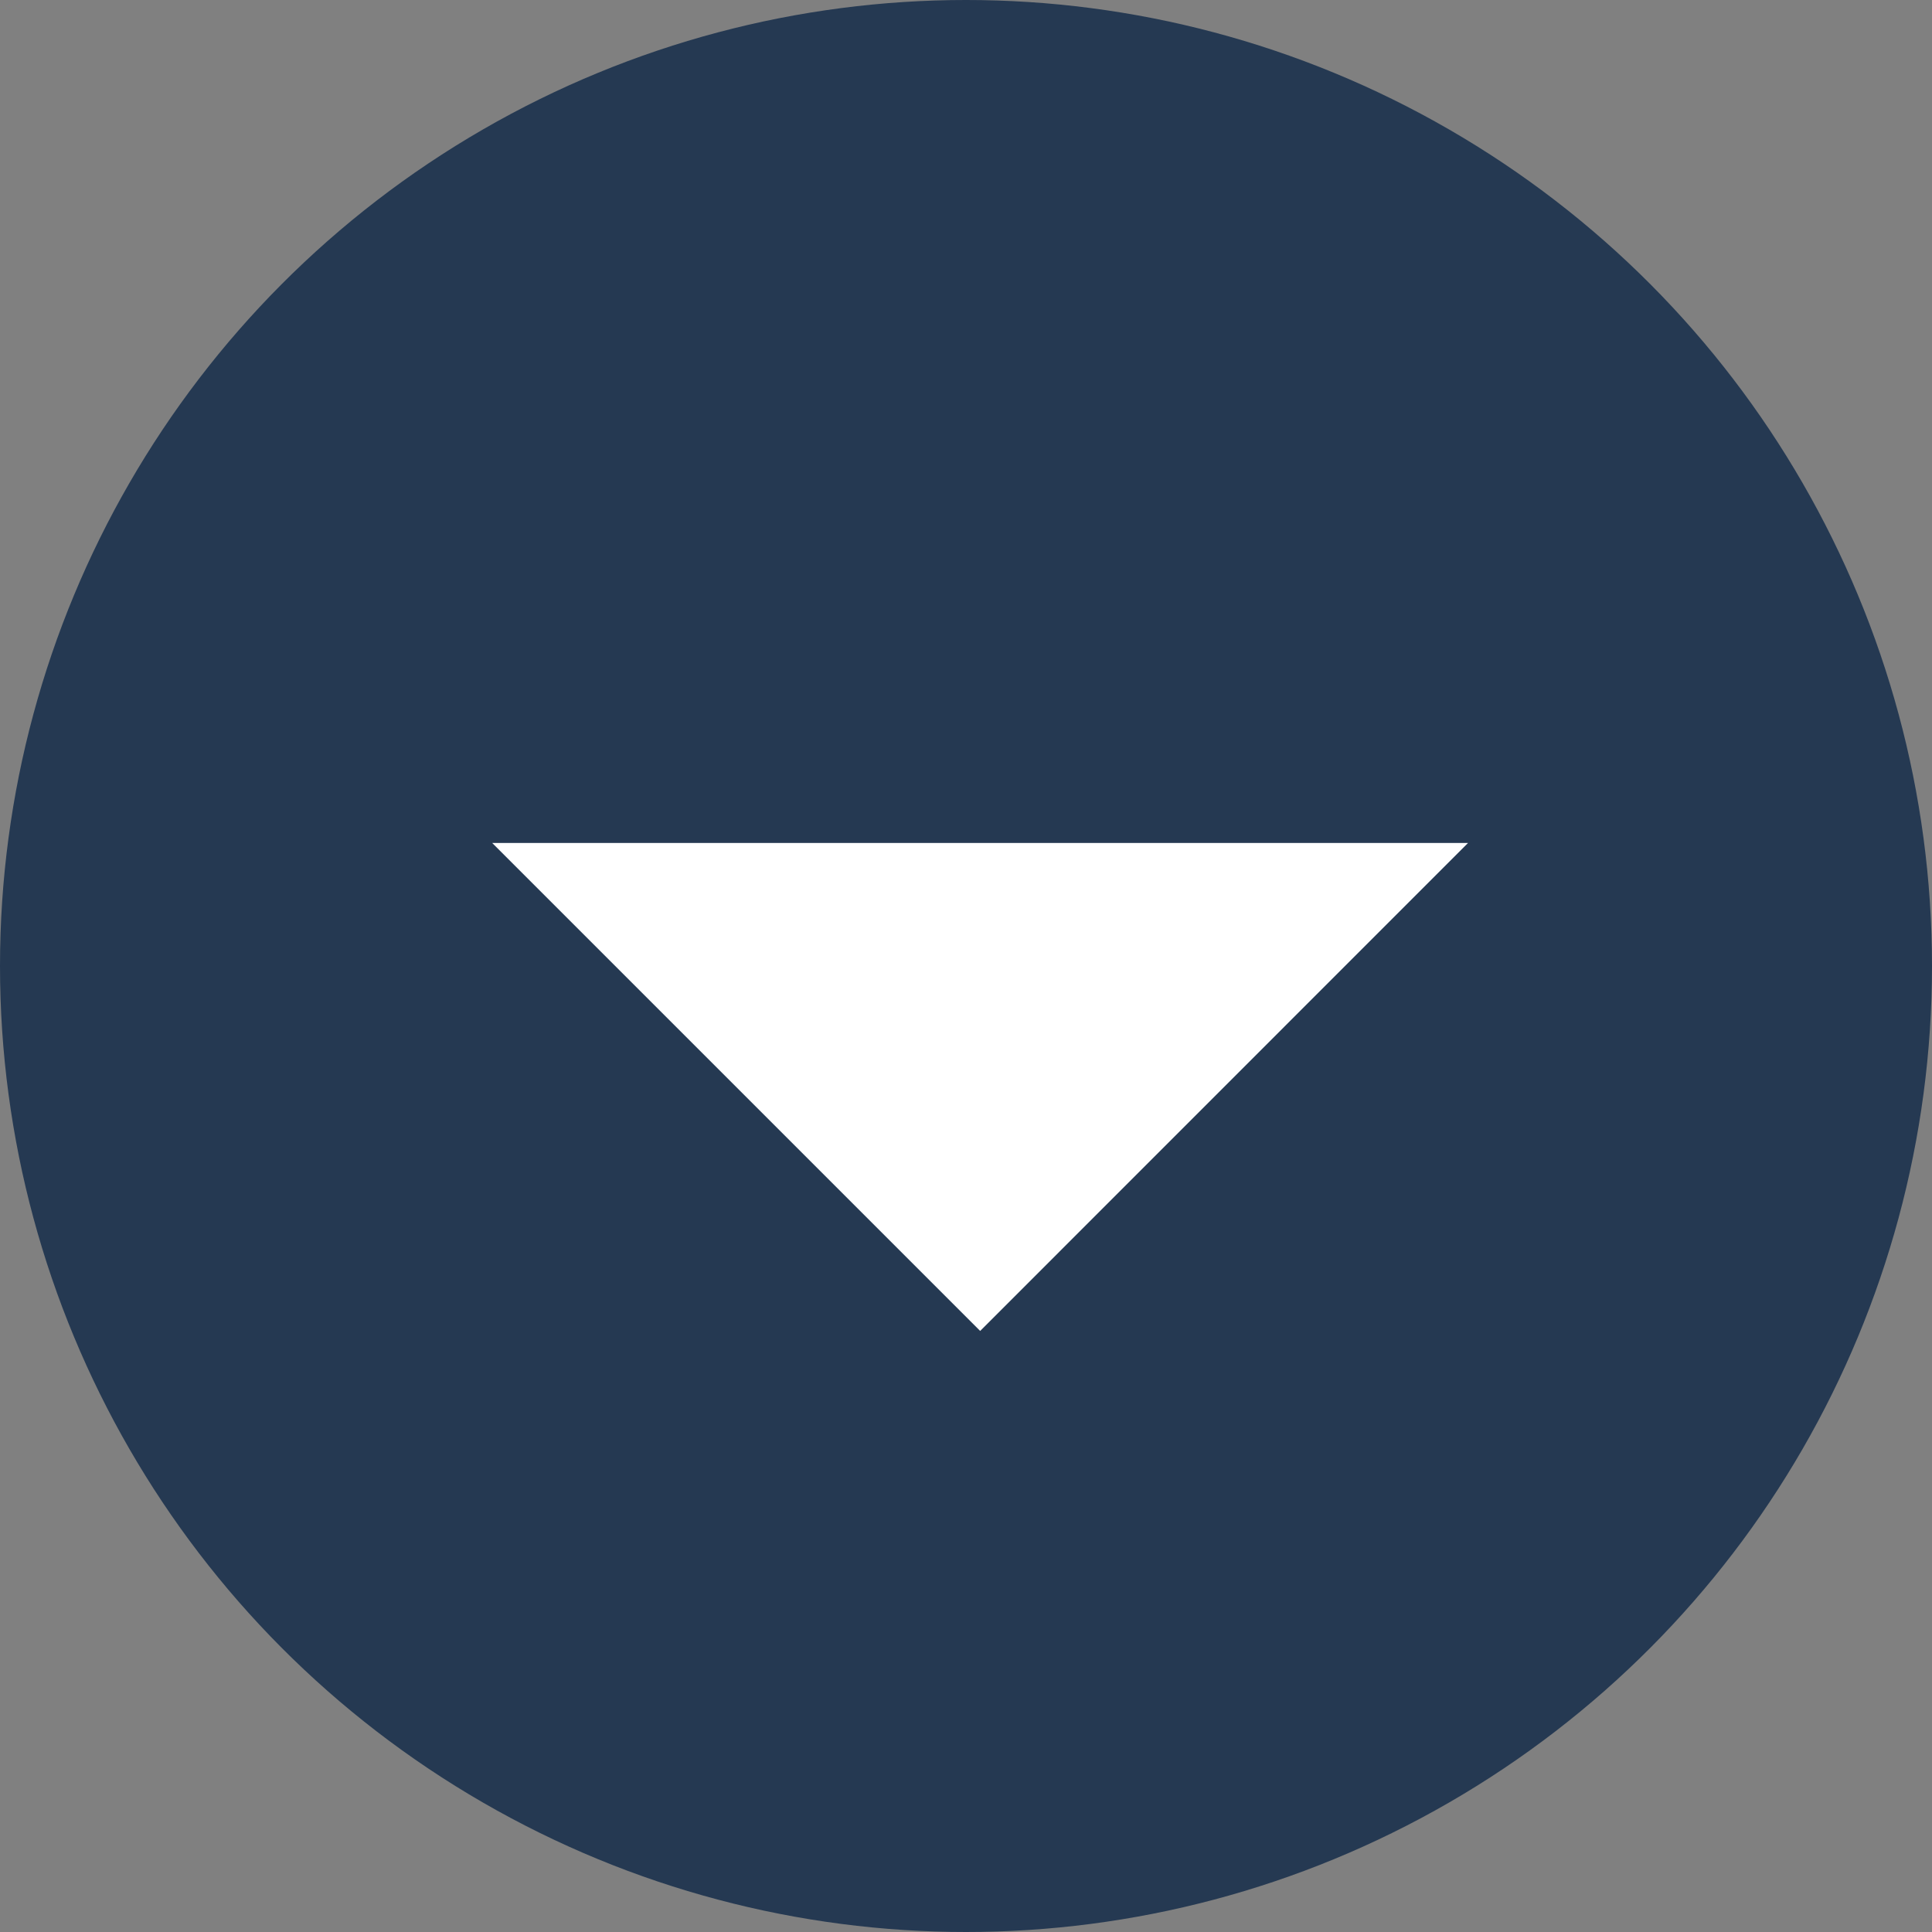 <svg xmlns="http://www.w3.org/2000/svg" width="18" height="18" viewBox="0 0 18 18">
    <rect x="0" y="0" width="18" height="18" fill="#808080" stroke="none"/>
    <defs>
        <style>
            .cls-1{fill:#253952}.cls-2{fill:#fff}
        </style>
    </defs>
    <g id="Group_6142" data-name="Group 6142" transform="translate(-329 -28)">
        <circle id="Ellipse_476" cx="9" cy="9" r="9" class="cls-1" data-name="Ellipse 476" transform="translate(329 28)"/>
        <path id="ic_arrow_drop_down_24px" d="M7 10l4.546 4.546L16.091 10z" class="cls-2" transform="translate(326.586 25.854)"/>
    </g>
</svg>

